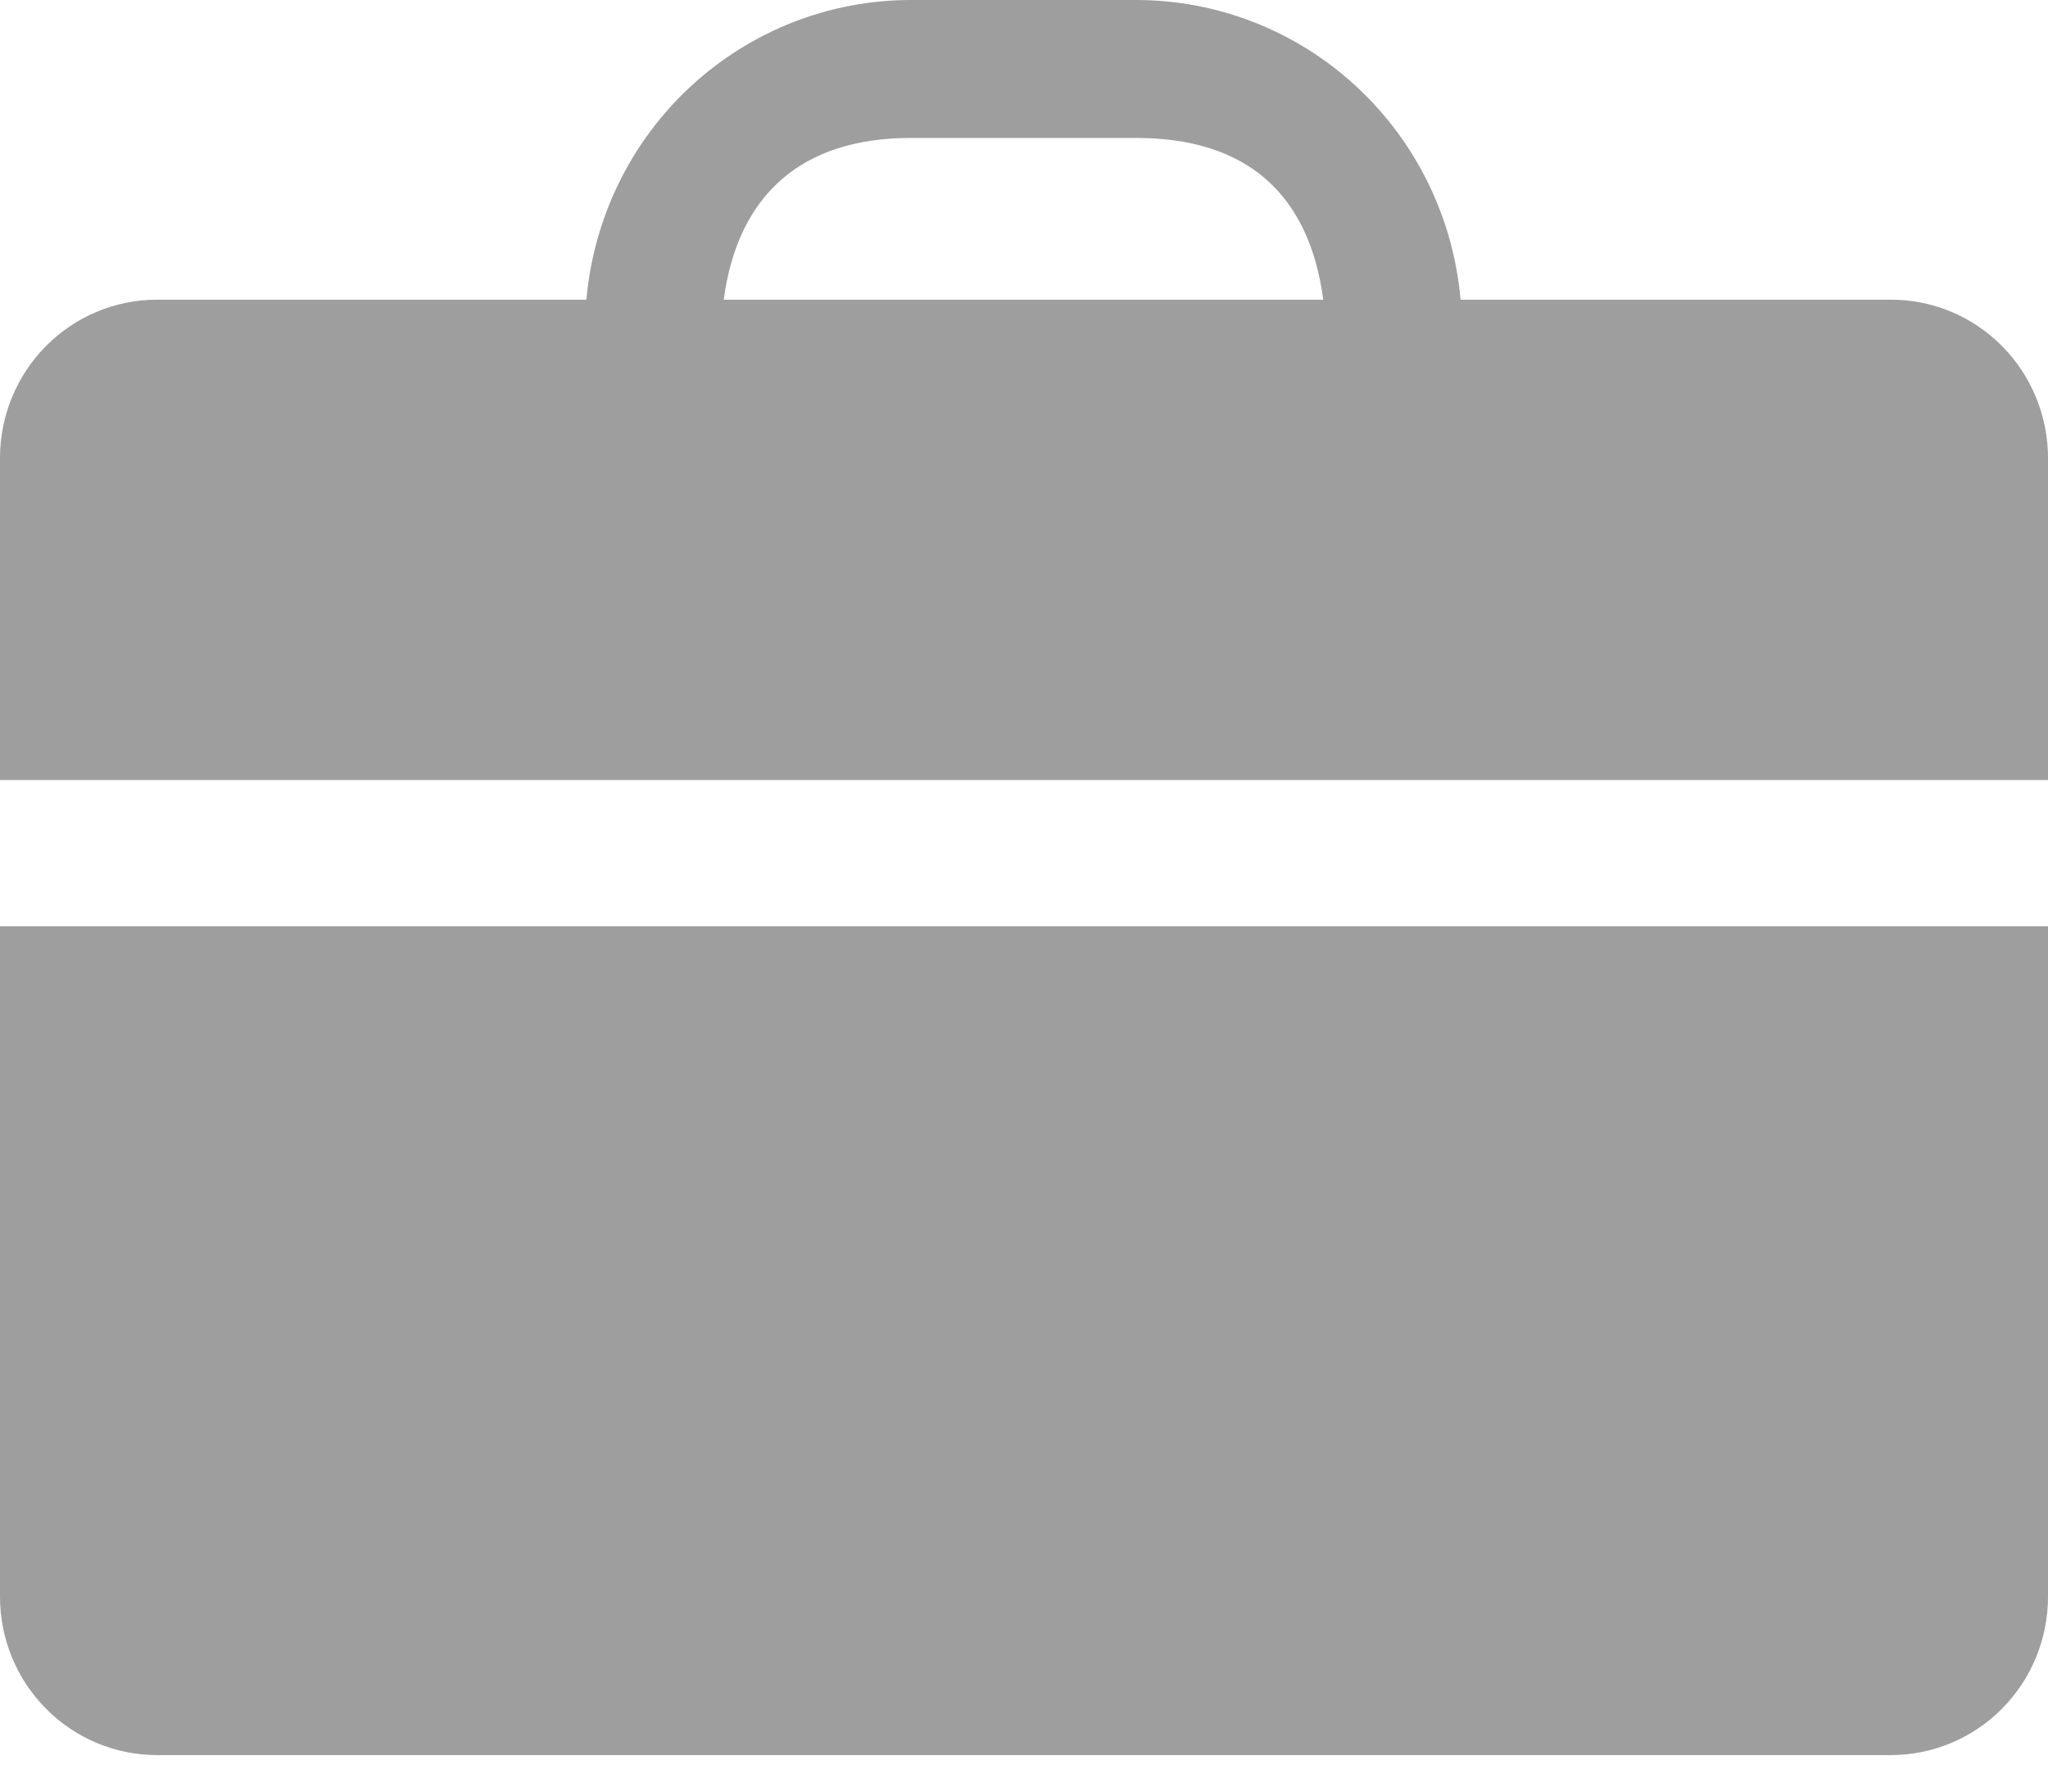 <svg width="24" height="21" viewBox="0 0 24 21" fill="none" xmlns="http://www.w3.org/2000/svg">
<path d="M2.17148e-05 18.717C2.17148e-05 19.209 0.194 19.68 0.539 20.028C0.883 20.376 1.351 20.572 1.839 20.572H22.161C22.648 20.572 23.116 20.376 23.461 20.028C23.806 19.68 24 19.209 24 18.717V10.857H0L2.17148e-05 18.717Z" fill="#9F9E9E"/>
<path d="M22.149 3.513H17.116C17.032 2.554 16.596 1.662 15.893 1.012C15.19 0.362 14.272 0.001 13.318 0H10.67C9.716 0.001 8.798 0.362 8.095 1.012C7.392 1.662 6.956 2.554 6.872 3.513H1.839C1.351 3.513 0.884 3.708 0.539 4.056C0.194 4.404 0 4.876 0 5.368V9.143H24V5.38C24.003 4.884 23.809 4.407 23.461 4.056C23.113 3.705 22.641 3.509 22.149 3.513L22.149 3.513ZM8.481 3.513C8.647 2.276 9.401 1.617 10.67 1.617H13.318C14.599 1.617 15.341 2.263 15.507 3.513H8.481Z" fill="#9F9E9E"/>
</svg>
